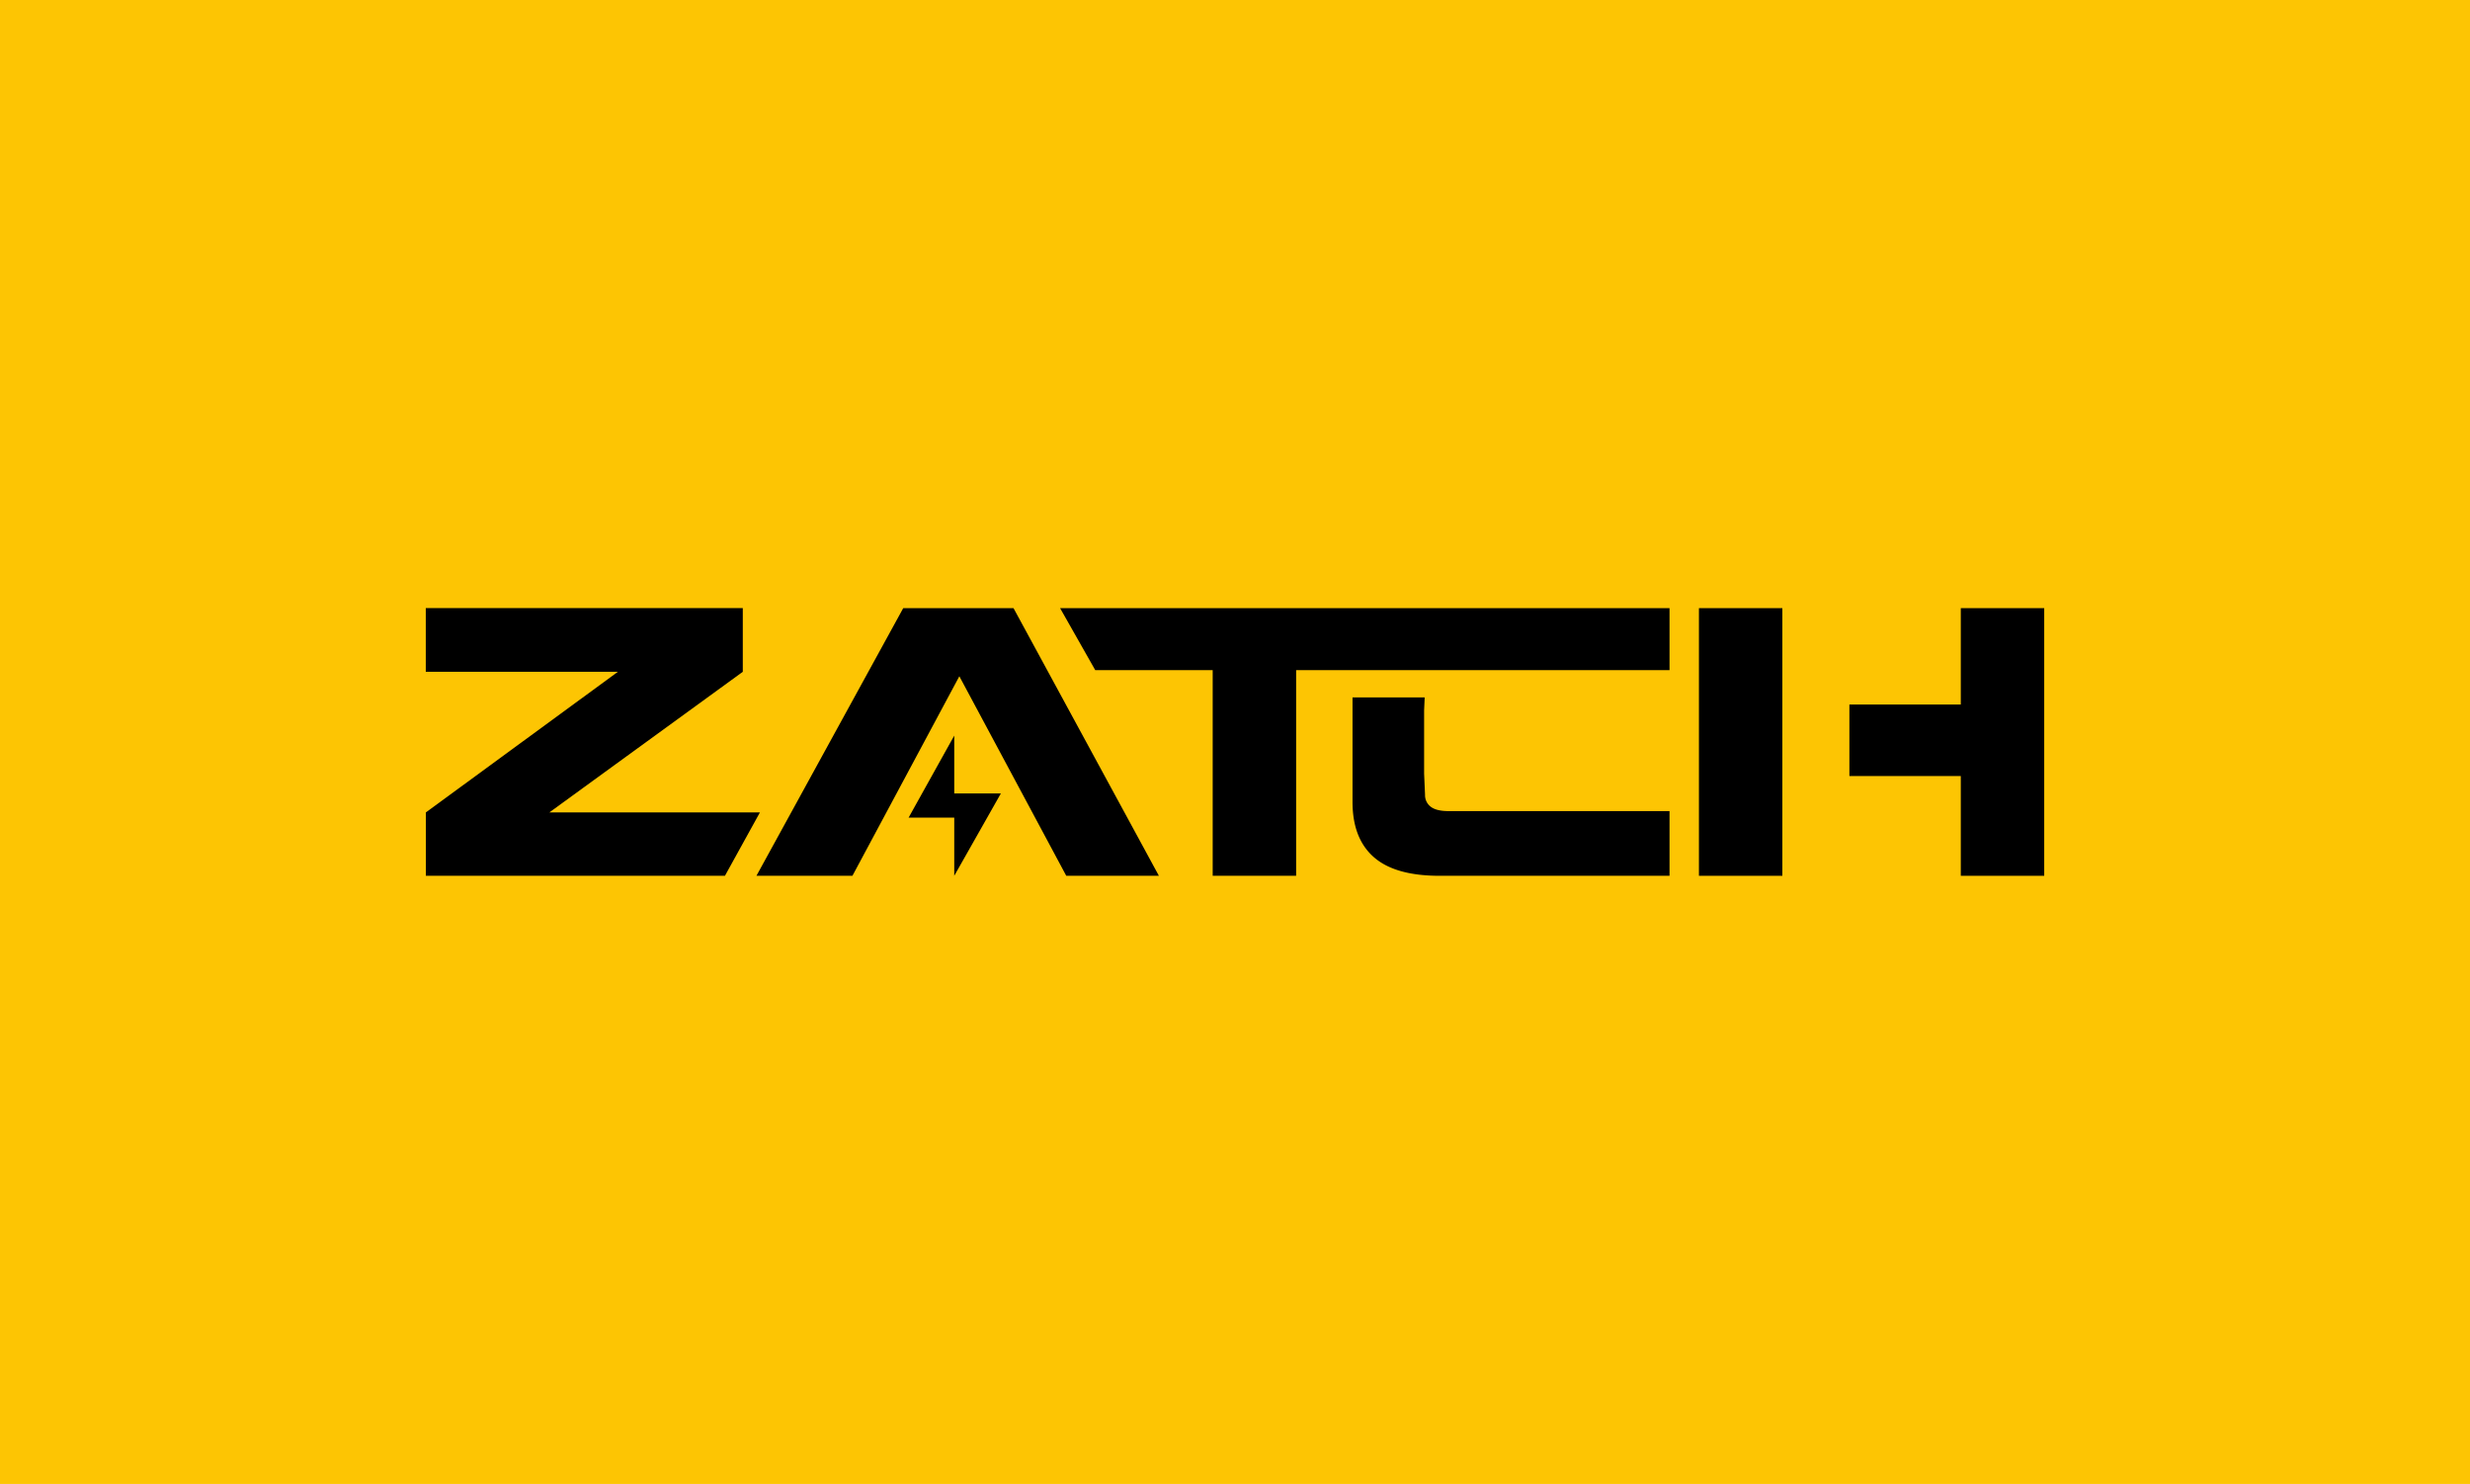 <svg id="Layer_1" data-name="Layer 1" xmlns="http://www.w3.org/2000/svg" viewBox="0 0 1280 769"><defs><style>.cls-1{fill:#fdc503;}</style></defs><rect class="cls-1" x="-12.29" y="-1.35" width="1304.59" height="771.71"/><path d="M393.81,421l-18.12,32.82h-155V421l99.52-72.87H220.65v-33H384.93v33L284.7,421H393.81Z"/><path d="M525.22,315.15H468.07L392,453.85h49.74l55.41-103.41,55.41,103.41h48Z"/><path d="M671.68,453.84H628.44V347.26H567.57l-18.21-32.11H865.18v32.11H671.68Z"/><path d="M750.66,420.32c-4.23,0-7.32-.77-9.26-2.29a7.5,7.5,0,0,1-2.92-6.18L738,400.91V368.09l.3-6.69H700.9v54.15q0,18.9,11,28.59t34,9.71H865.18V420.32Z"/><path d="M1016.12,315.15v49.94H958.39v37.06h57.73v51.7h43.23V315.15Zm-135.7,138.7h43.23V315.15H880.42Z"/><polygon points="494.51 381.2 470.87 423.68 494.51 423.68 494.51 453.84 518.67 411.17 494.51 411.17 494.51 381.2"/></svg>